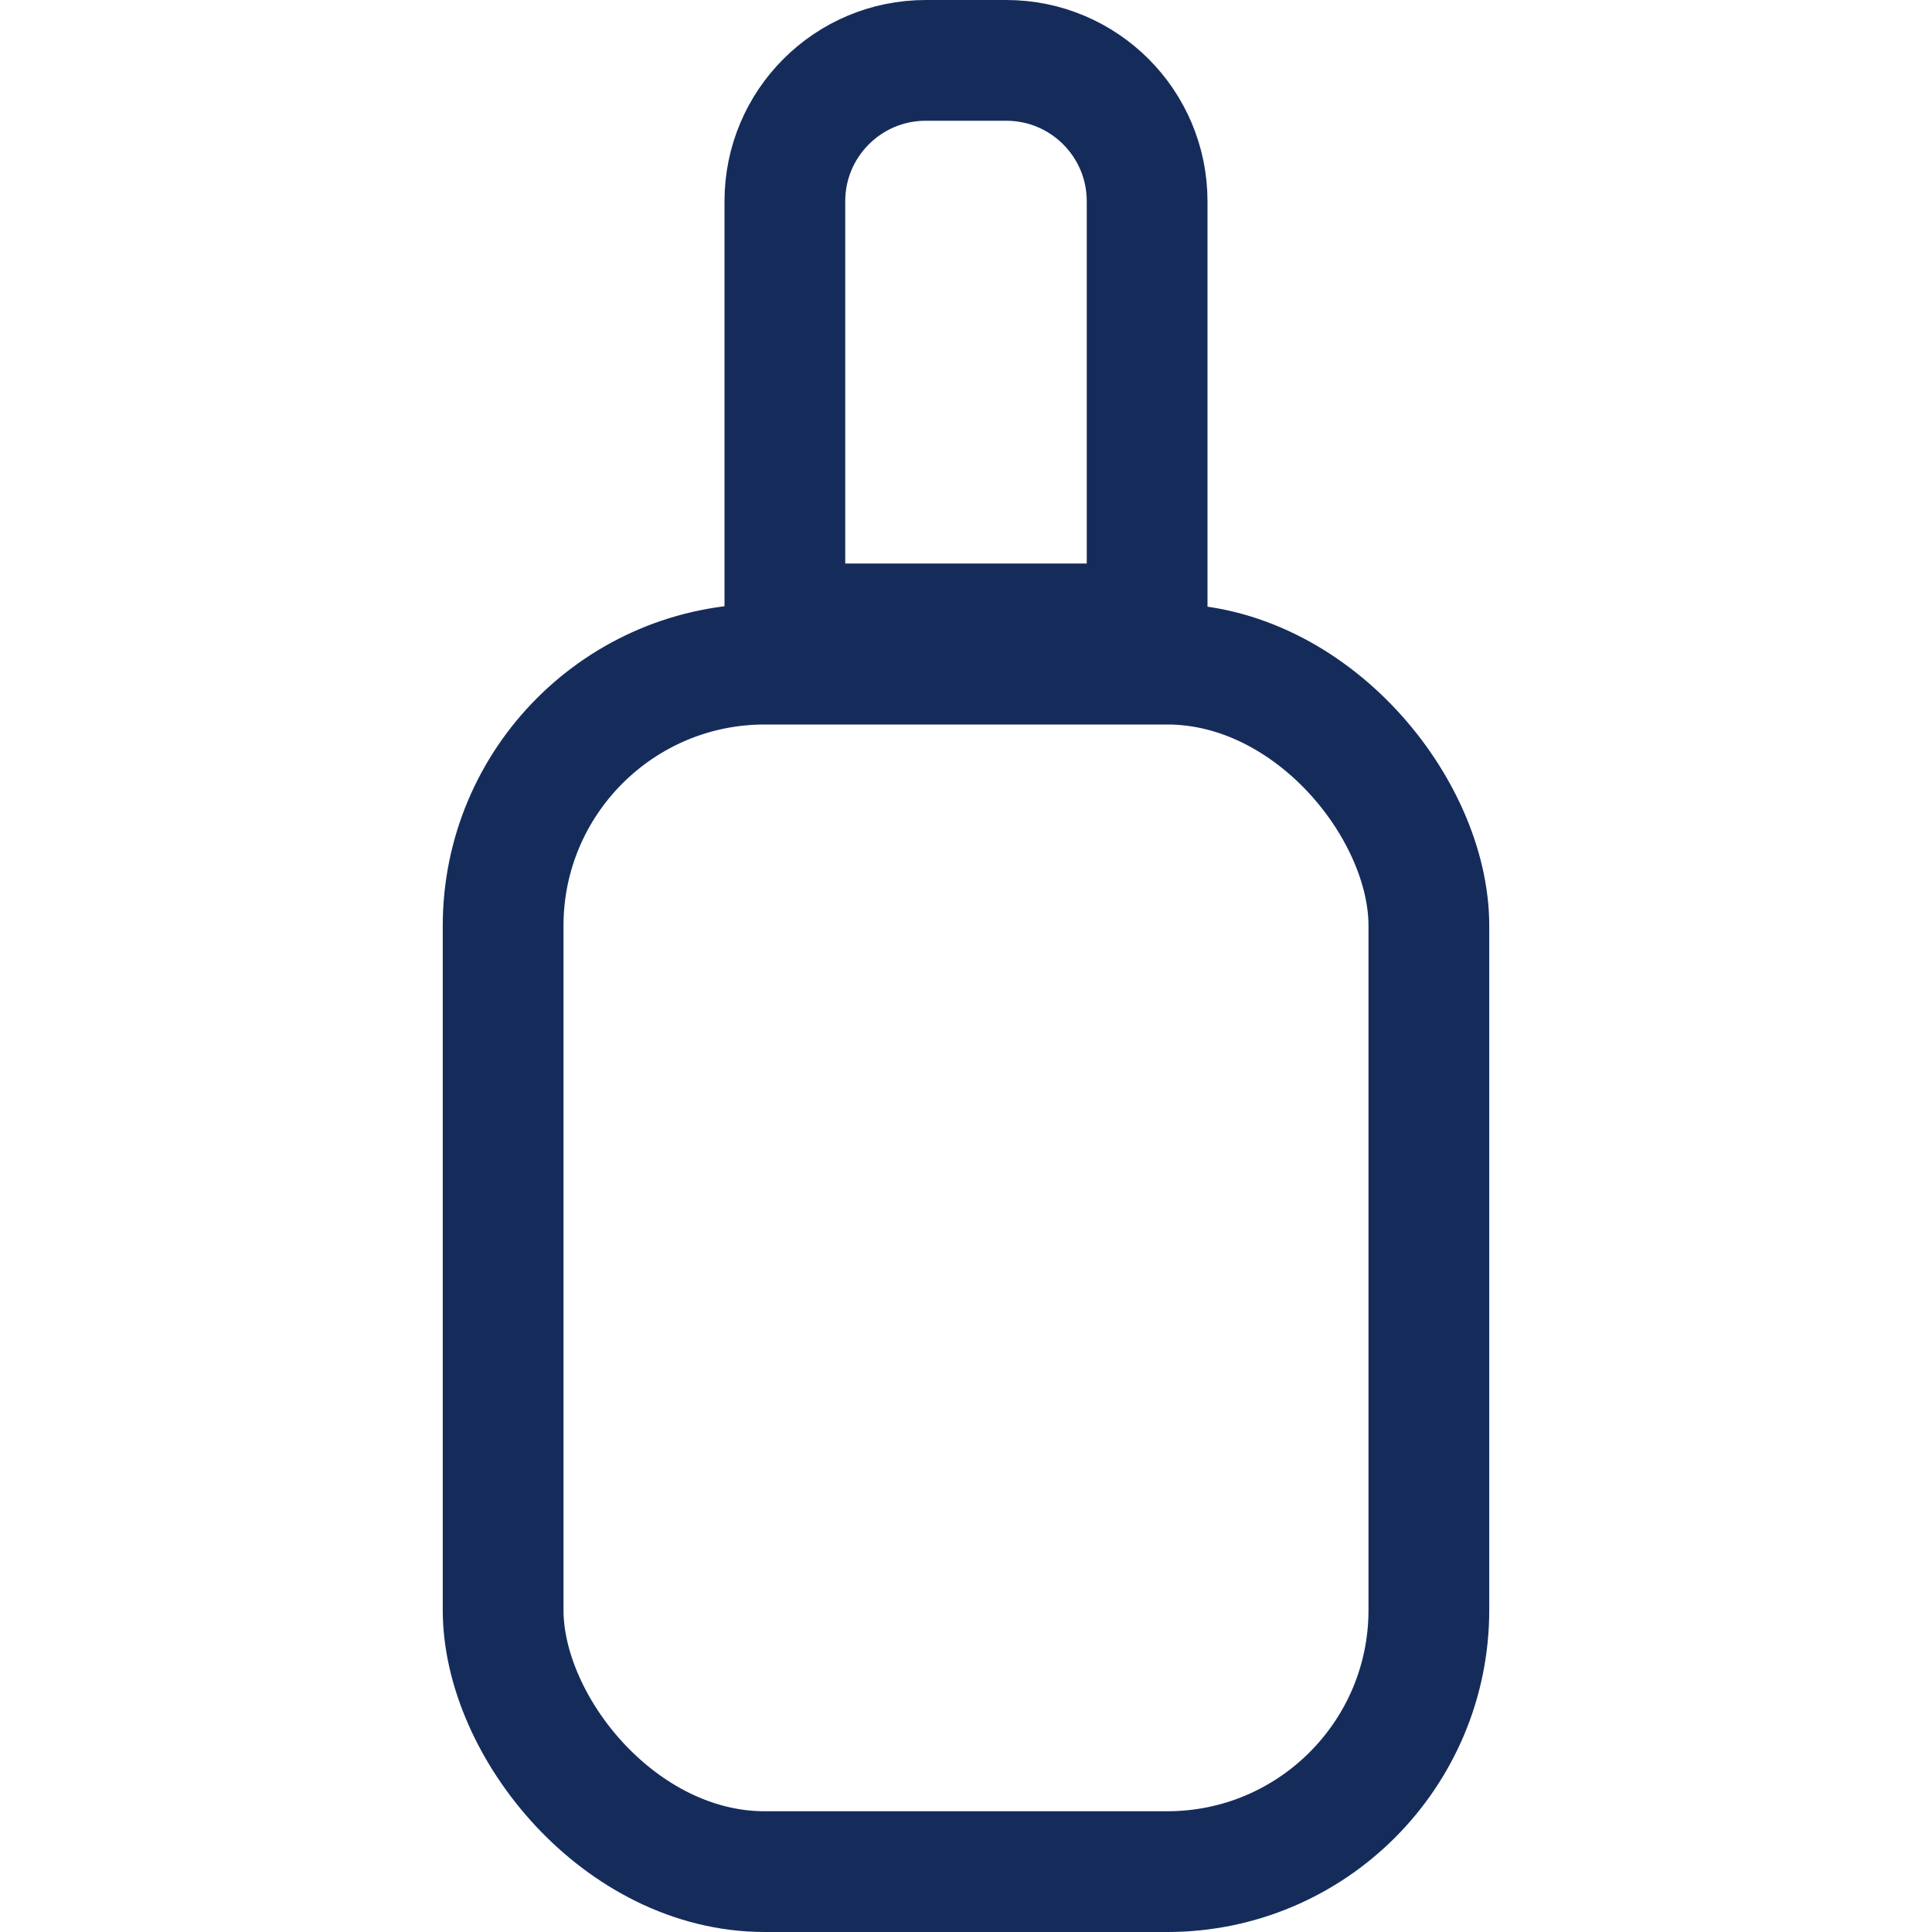 <svg width="48" height="48" viewBox="0 0 48 48" fill="none" xmlns="http://www.w3.org/2000/svg">
<g clip-path="url(#clip0)">
<path d="M18.5 22V41" stroke="#FF4988" stroke-width="3" stroke-linecap="round" stroke-linejoin="round"/>
<path d="M30 22V41" stroke="#FF4988" stroke-width="3" stroke-linecap="round" stroke-linejoin="round"/>
<path d="M24 26V36" stroke="#FF4988" stroke-width="3" stroke-linecap="round" stroke-linejoin="round"/>
</g>
<rect x="12.5" y="16.5" width="23" height="30" rx="6.5" stroke="#152C5B" stroke-width="3"/>
<path d="M19.5 5C19.5 3.067 21.067 1.5 23 1.5H25C26.933 1.5 28.5 3.067 28.5 5V15.5H19.5V5Z" stroke="#152C5B" stroke-width="3"/>
<defs>
<clipPath id="clip0">
</clipPath>
</defs>
</svg>
